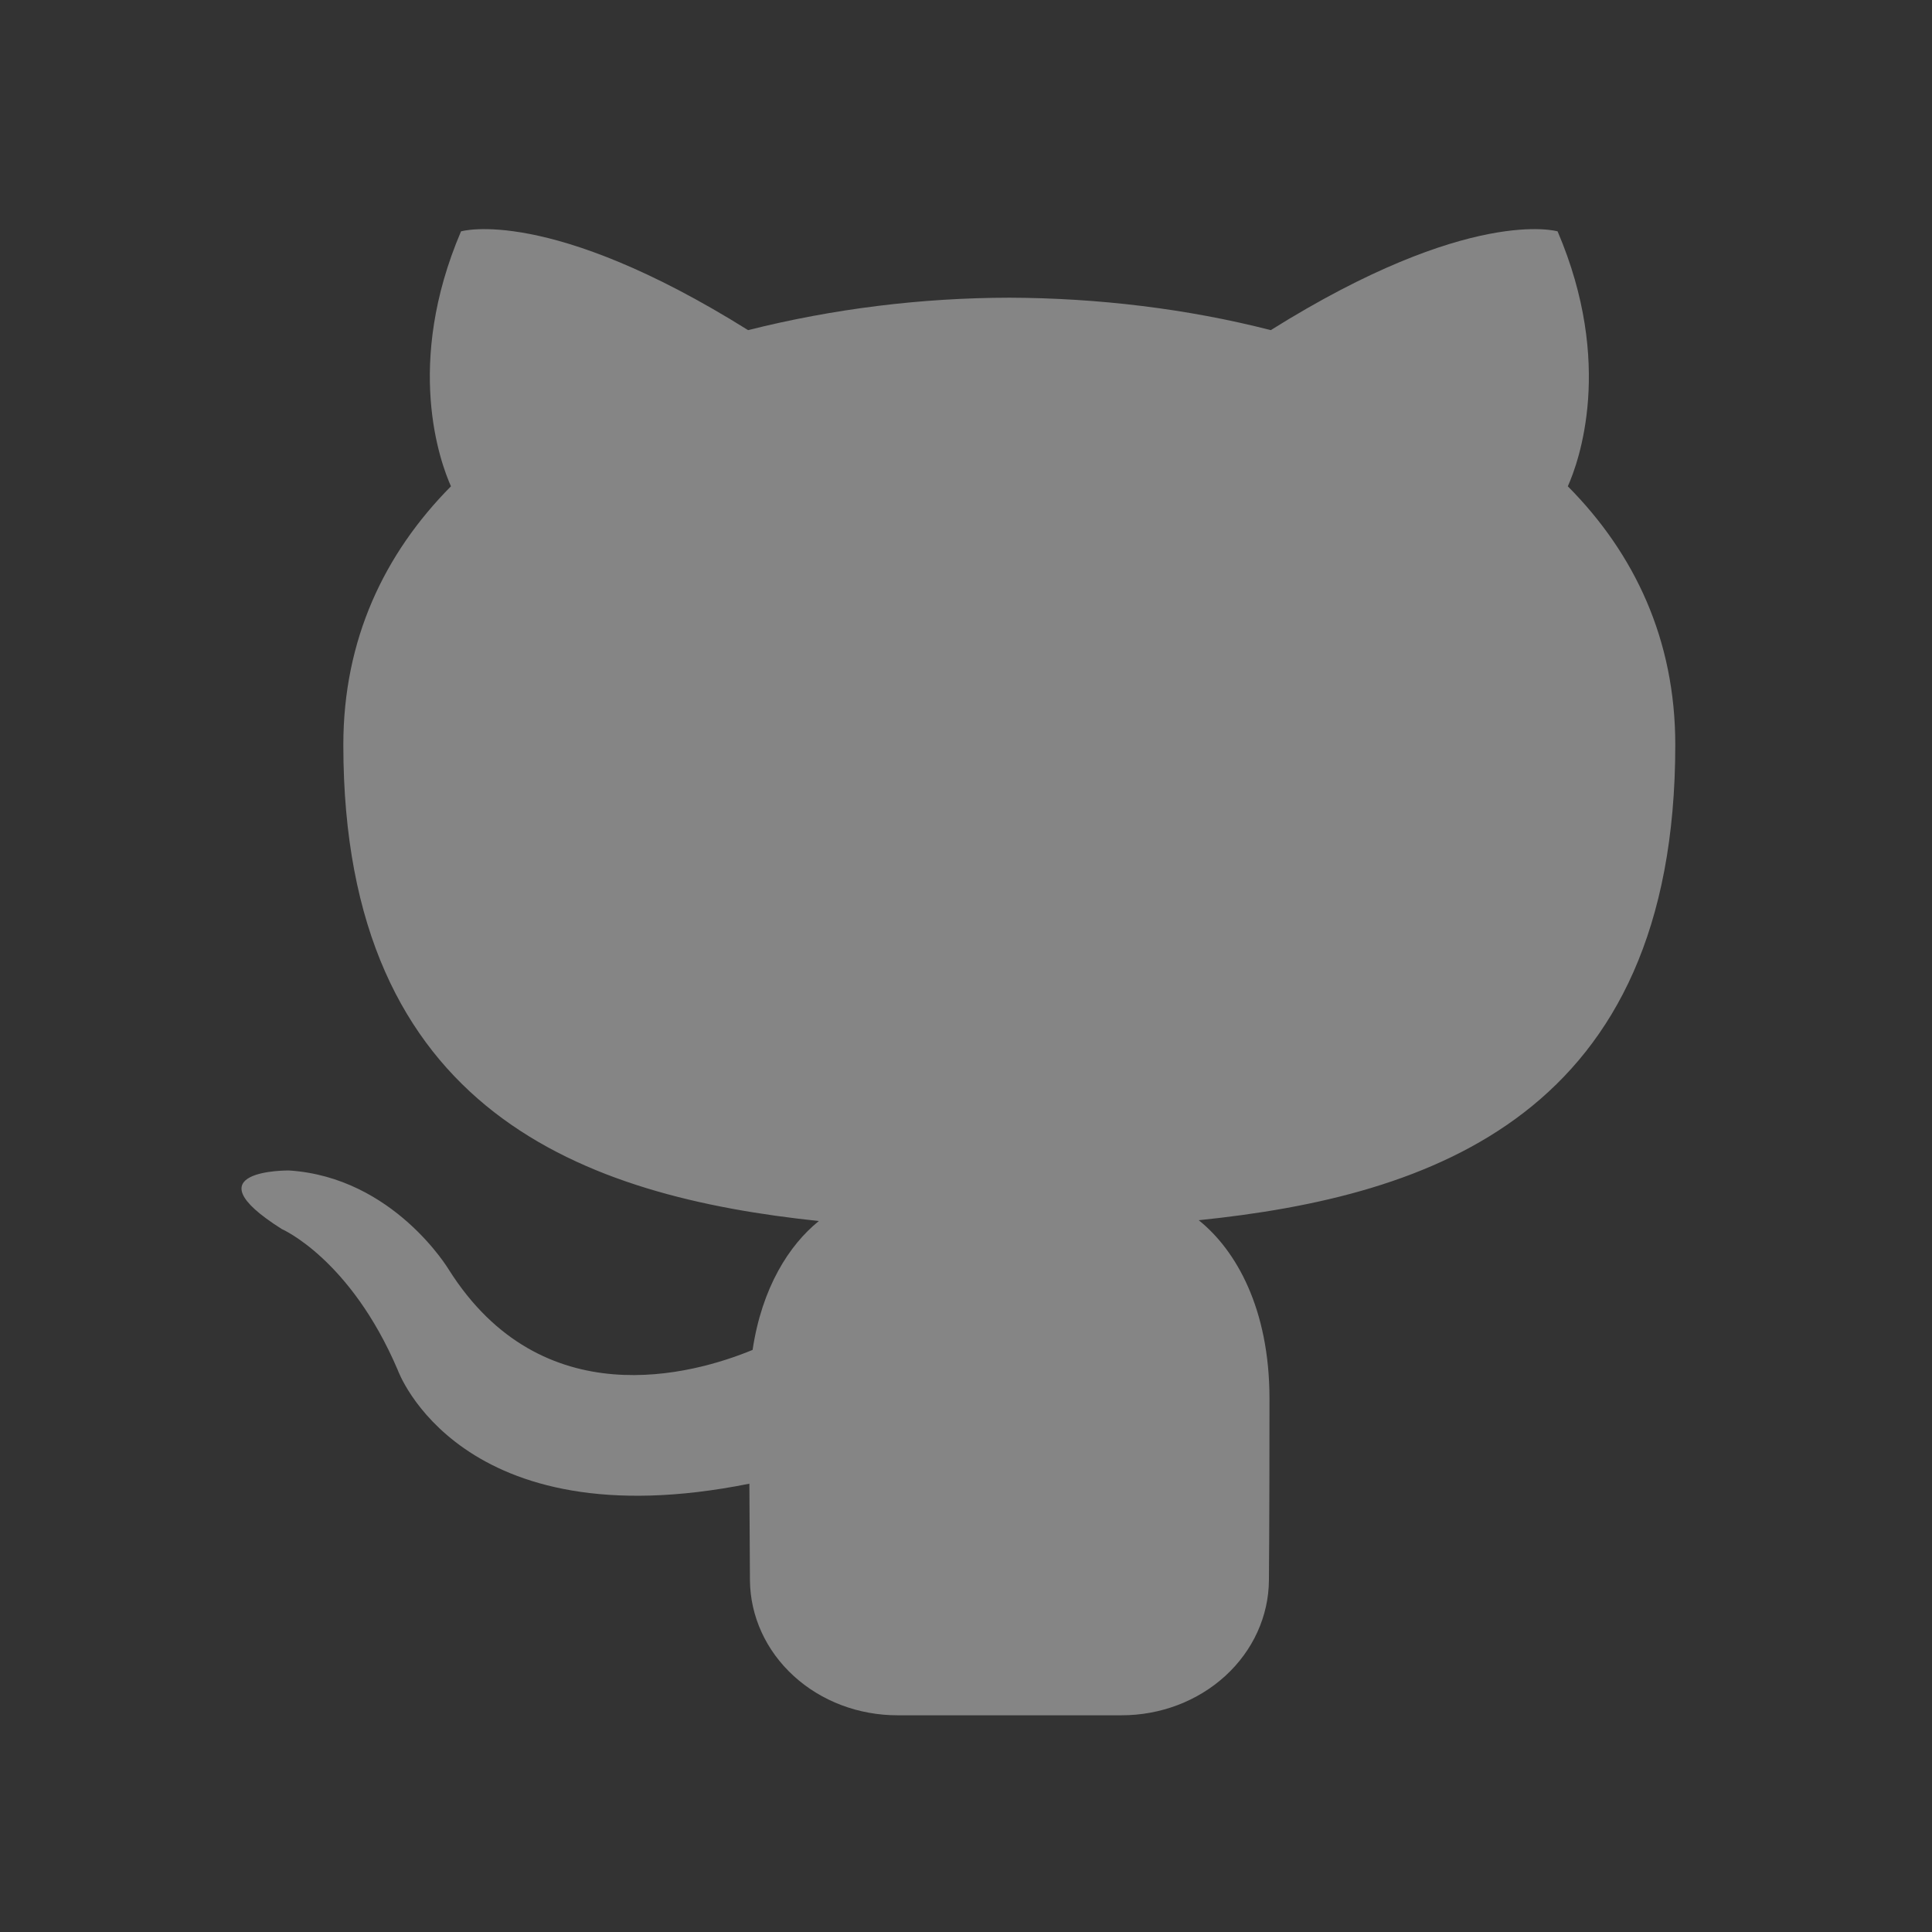 <svg width="24" height="24" viewBox="0 0 24 24" fill="none" xmlns="http://www.w3.org/2000/svg">
<rect x="0" y="0" width="24" height="24" fill="#333333" stroke="none"/>
<g clip-path="url(#clip0_3674_598)">
<g clip-path="url(#clip1_3674_598)">
<path d="M11.152 21.308C10.668 21.309 10.203 21.134 9.859 20.819C9.515 20.505 9.32 20.078 9.316 19.631L9.309 18.431C5.702 19.155 4.941 17.019 4.941 17.019C4.351 15.636 3.501 15.268 3.501 15.268C2.324 14.525 3.59 14.54 3.59 14.54C4.891 14.624 5.576 15.773 5.576 15.773C6.732 17.603 8.61 17.074 9.349 16.769C9.465 15.995 9.802 15.467 10.172 15.168C7.293 14.865 4.265 13.838 4.265 9.253C4.265 7.947 4.772 6.879 5.602 6.041C5.467 5.739 5.023 4.522 5.727 2.874C5.727 2.874 6.816 2.552 9.293 4.101C10.351 3.835 11.443 3.7 12.539 3.698C13.64 3.702 14.75 3.835 15.786 4.101C18.262 2.552 19.349 2.874 19.349 2.874C20.054 4.523 19.611 5.74 19.476 6.041C20.307 6.878 20.811 7.947 20.811 9.253C20.811 13.85 17.777 14.862 14.891 15.158C15.355 15.53 15.77 16.258 15.77 17.375C15.77 18.977 15.763 19.63 15.763 19.63C15.76 20.077 15.565 20.504 15.222 20.818C14.878 21.133 14.414 21.309 13.93 21.308H11.152Z" fill="white" fill-opacity="0.4"/>
</g>
</g>
<defs>
<clipPath id="clip0_3674_598">
<rect width="24" height="24" fill="white"/>
</clipPath>
<clipPath id="clip1_3674_598">
<rect width="24" height="22.154" fill="white" transform="translate(0 0.923)"/>
</clipPath>
</defs>
</svg>
